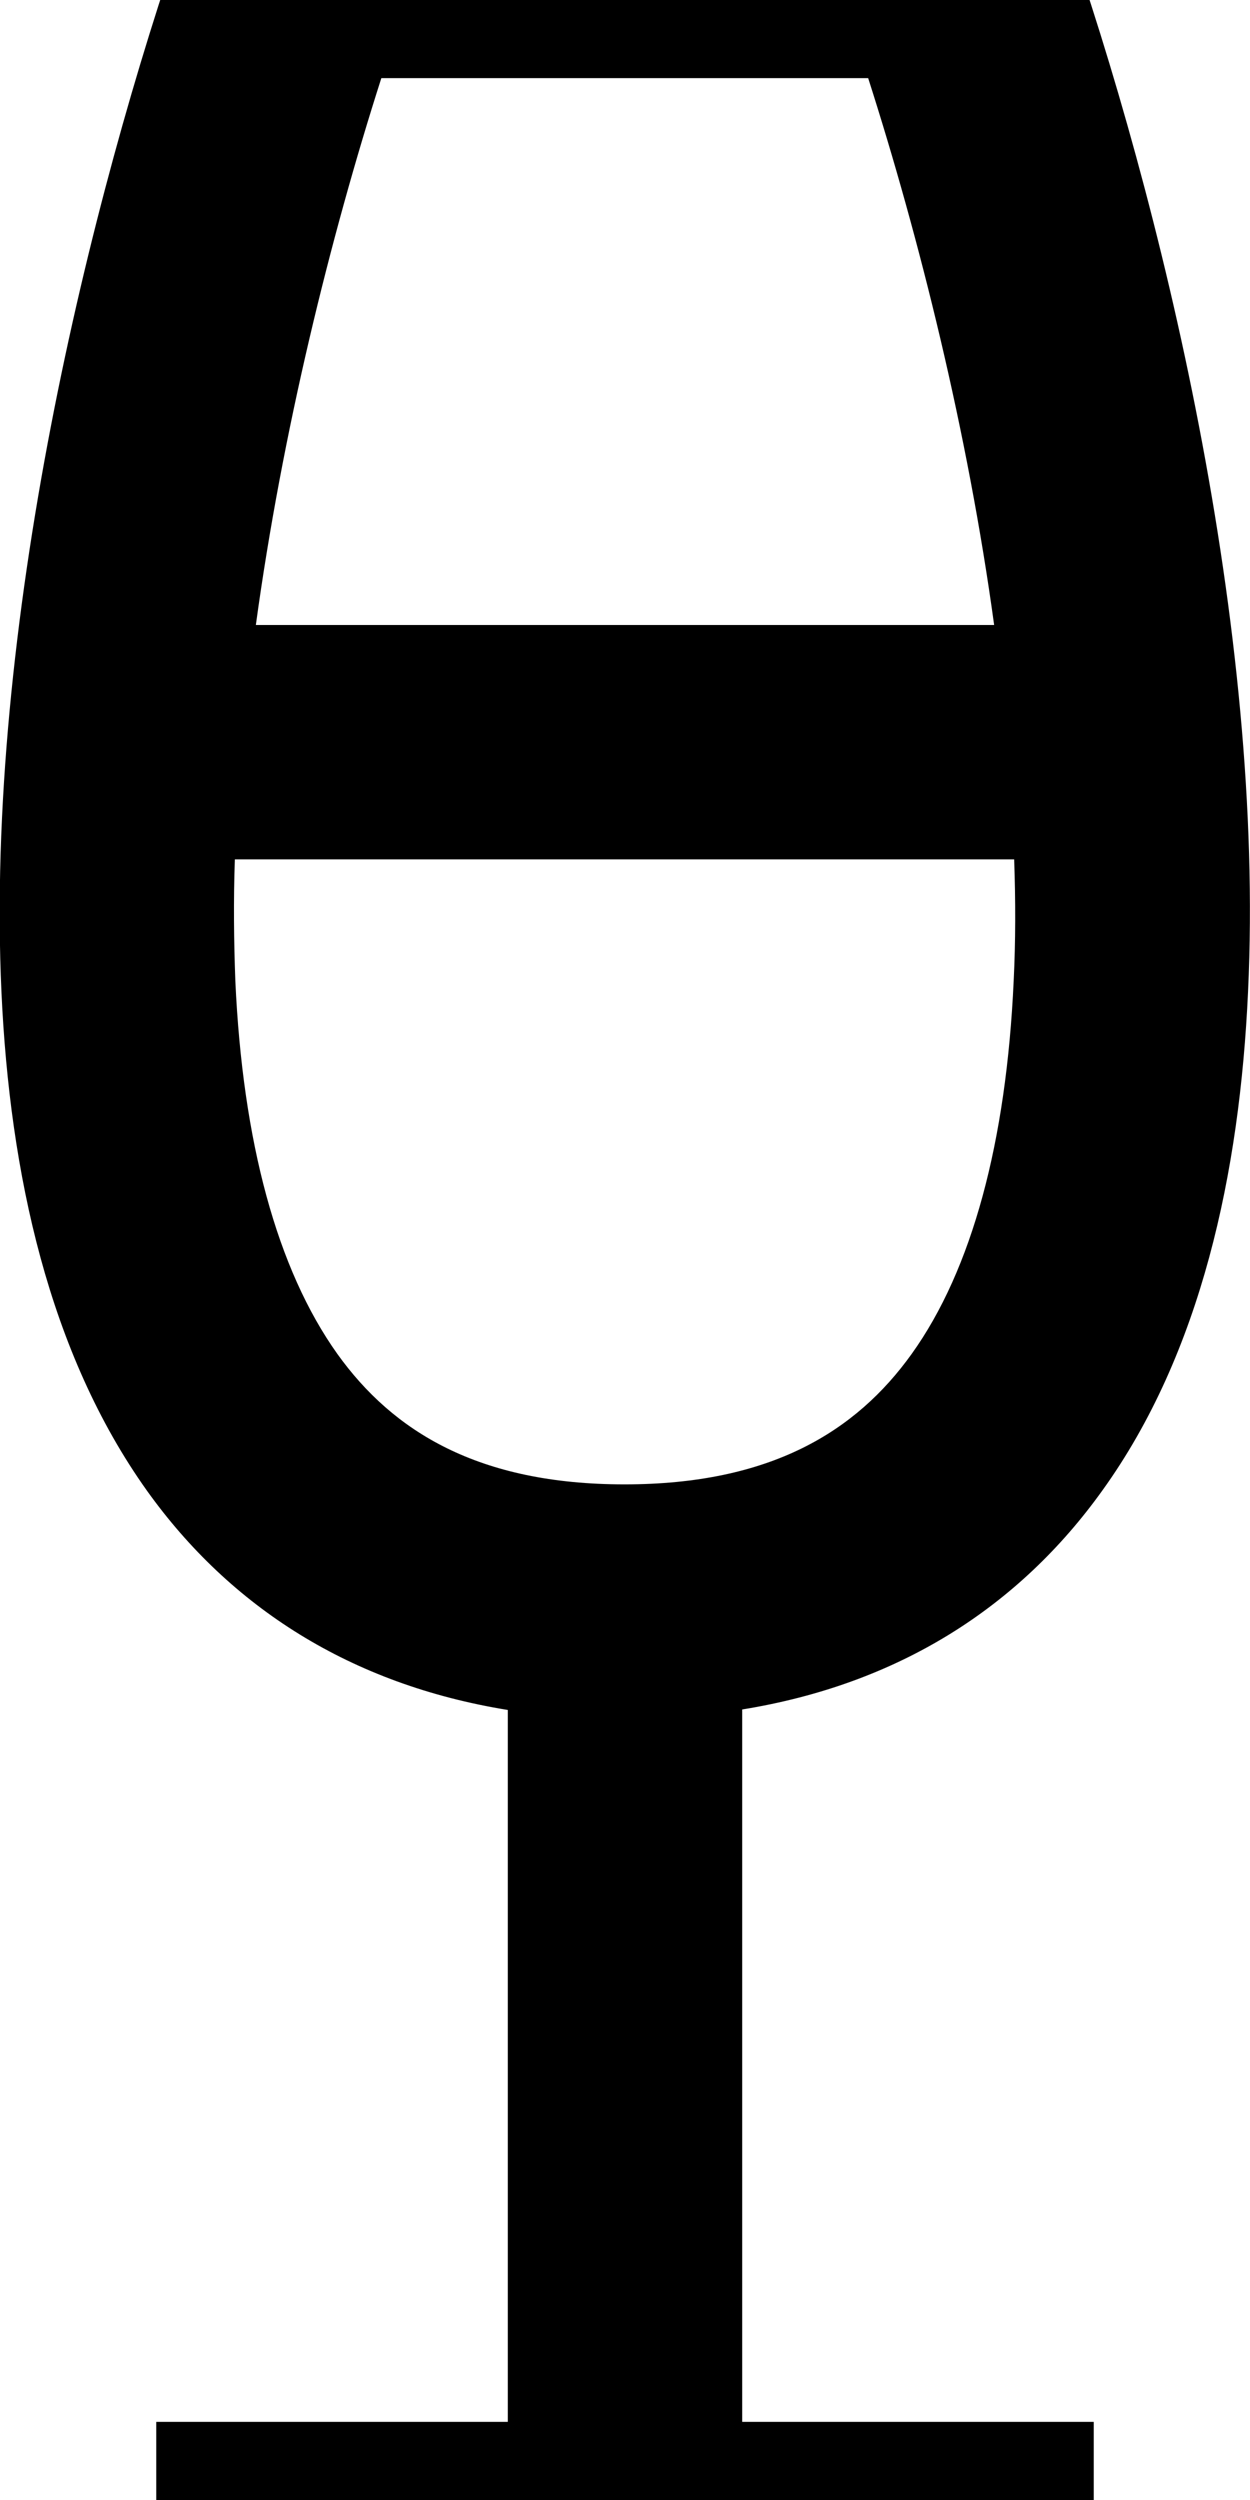 <svg xmlns="http://www.w3.org/2000/svg" viewBox="0 0 256 512"><!--! Font Awesome Pro 7.1.0 by @fontawesome - https://fontawesome.com License - https://fontawesome.com/license (Commercial License) Copyright 2025 Fonticons, Inc. --><path fill="currentColor" d="M43.8-32l168.4 0 5.6 16.1c20.1 57.3 41.3 144.7 37.8 219-1.7 37.1-9.6 74-29.8 102.1-17.1 23.9-41.7 39.7-73.8 44.9l0 145.9 72 0 0 48-192 0 0-48 72 0 0-145.8c-32.1-5.2-56.8-21-73.9-44.9-20.1-28.2-28.1-65-29.8-102.1-3.4-74.4 17.8-161.7 37.8-219L43.8-32zm4.3 208c-.3 8.5-.2 16.8 .1 24.9 1.5 32.9 8.5 59 20.9 76.4 11.4 15.9 28.9 26.7 58.8 26.7s47.4-10.8 58.8-26.7c12.4-17.3 19.4-43.5 20.9-76.4 .4-8.1 .4-16.4 .1-24.9L48.2 176zm4.2-48l151.3 0c-5.4-39.5-15.3-79.2-25.8-112L78.1 16C67.6 48.8 57.8 88.5 52.4 128z"/></svg>